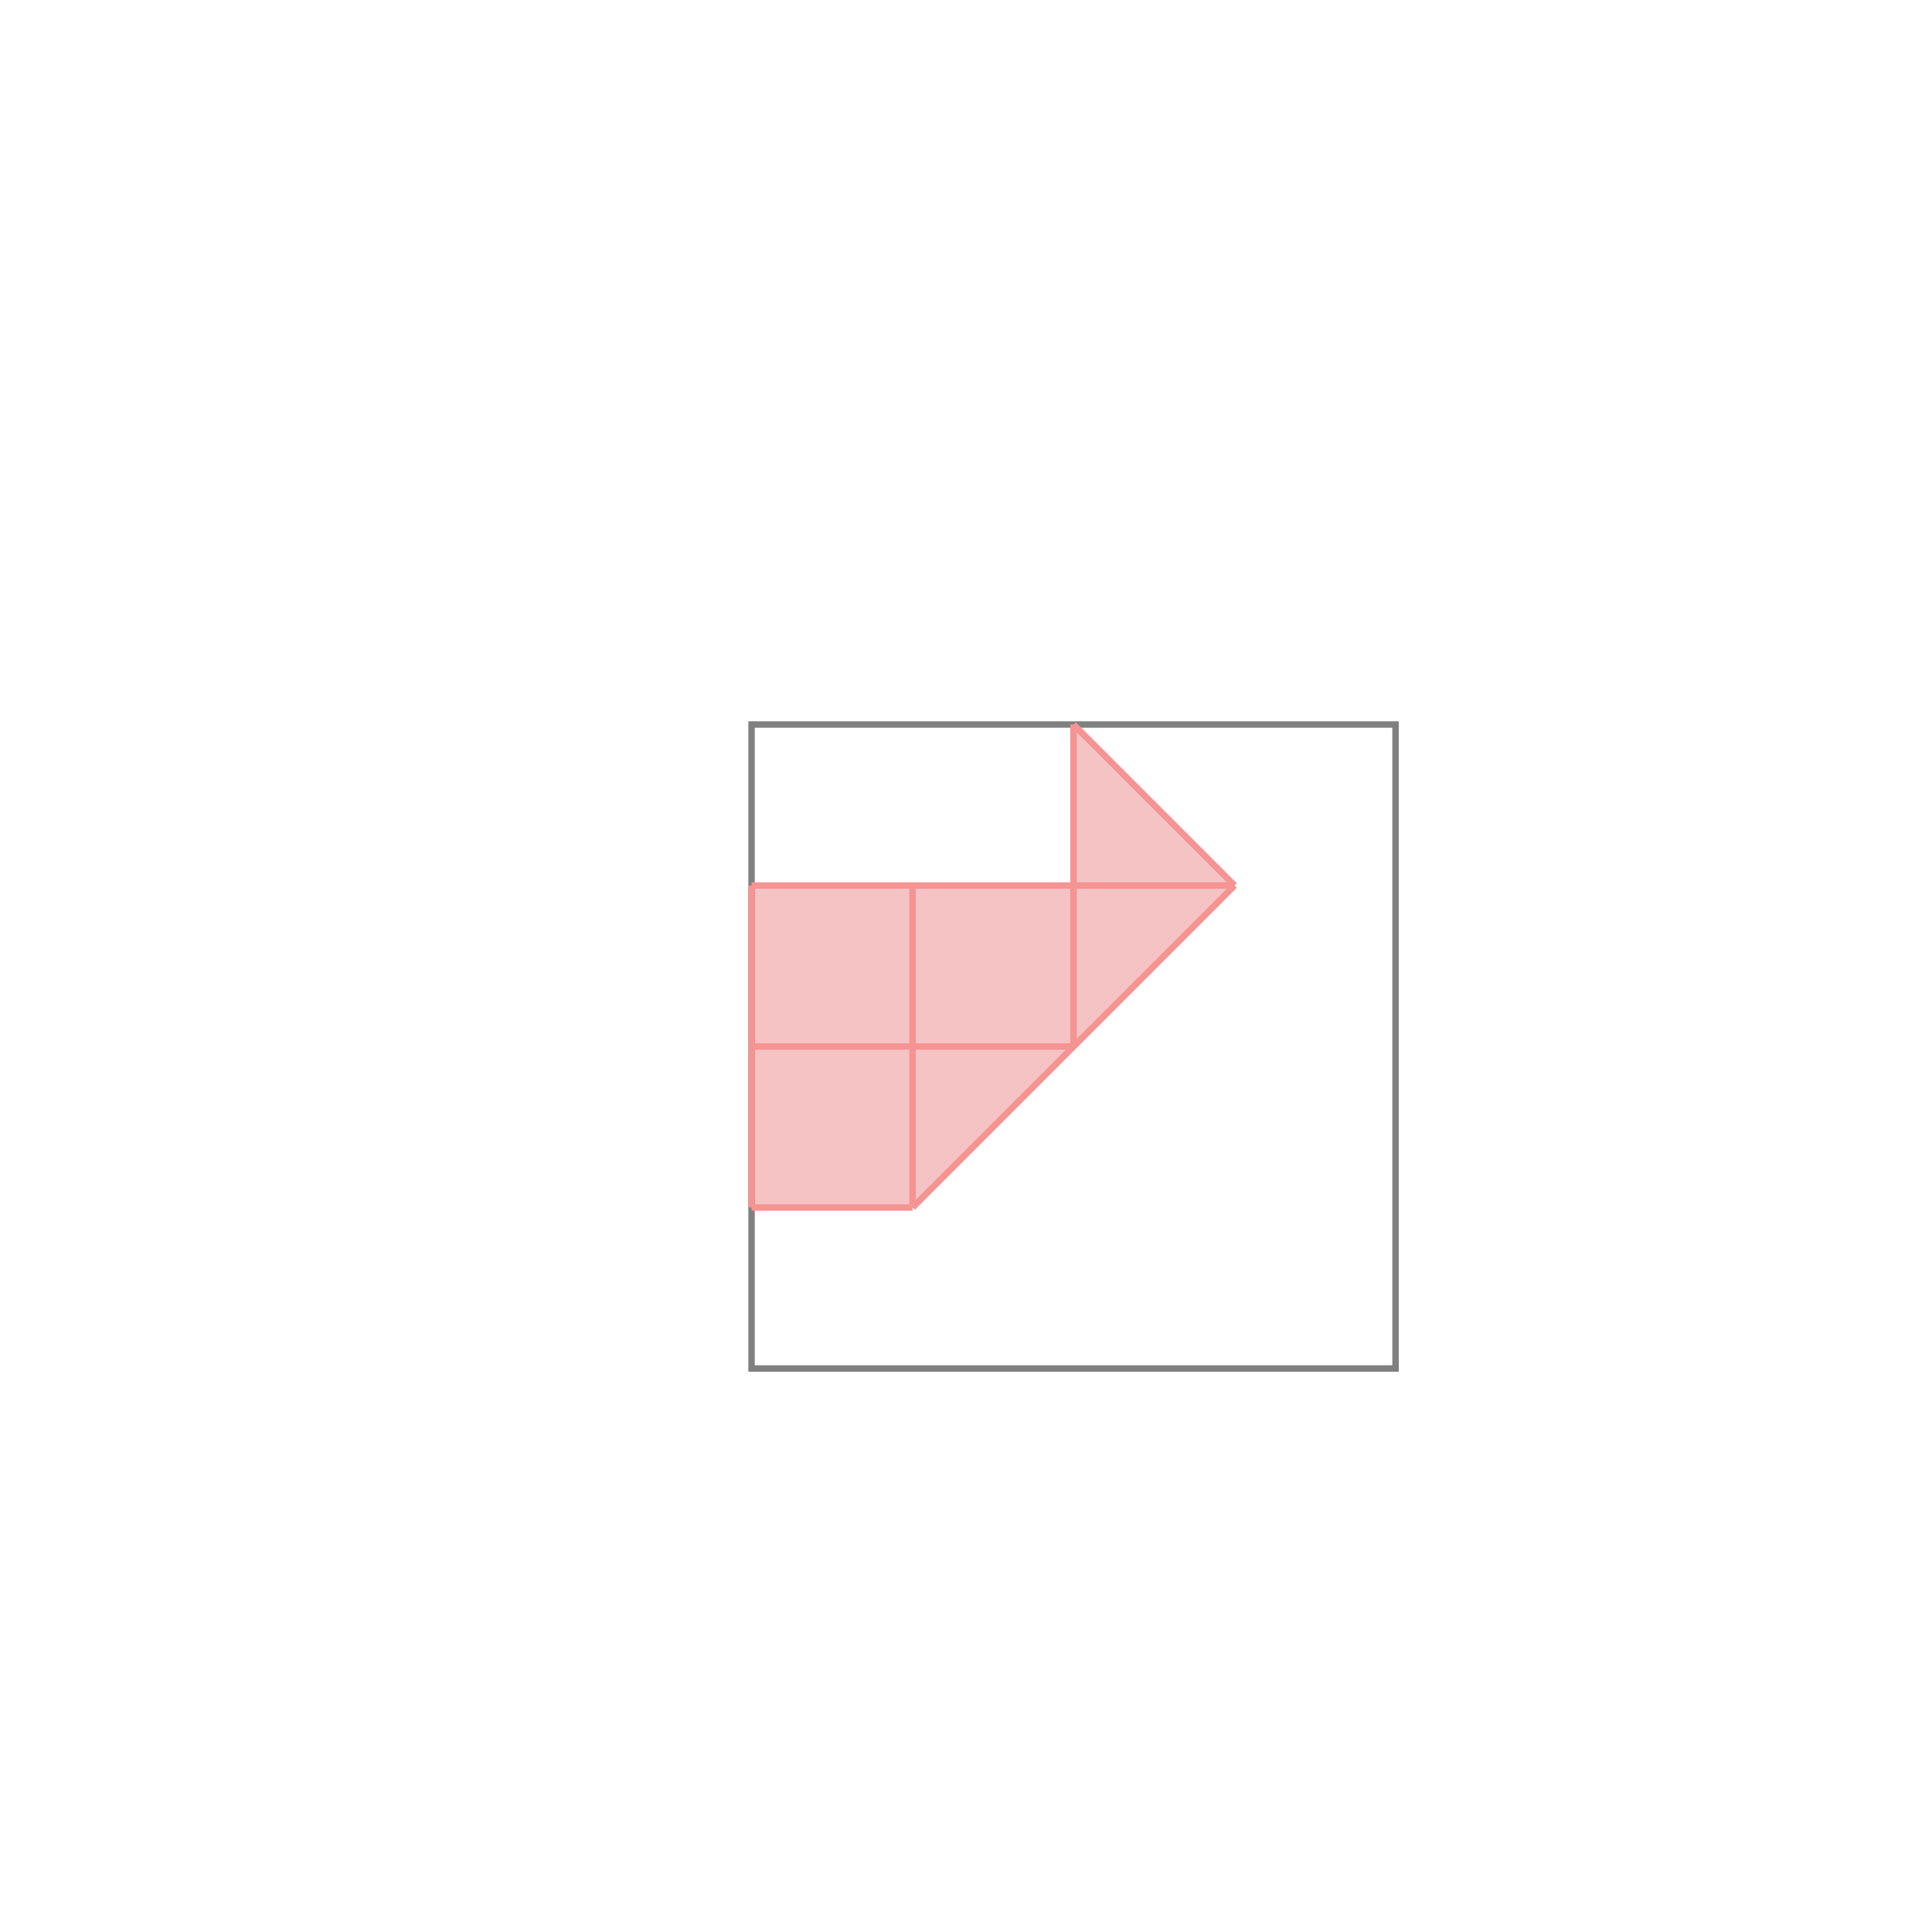 <svg xmlns="http://www.w3.org/2000/svg" viewBox="-1.5 -1.5 3 3">
<g transform="scale(1, -1)">
<path d="M-0.333 -0.375 L-0.083 -0.375 L0.417 0.125 L0.167 0.375 L0.167 0.125 L-0.333 0.125 z " fill="rgb(245,195,195)" />
<path d="M-0.333 -0.625 L0.667 -0.625 L0.667 0.375 L-0.333 0.375  z" fill="none" stroke="rgb(128,128,128)" stroke-width="0.01" />
<line x1="-0.083" y1="-0.375" x2="0.417" y2="0.125" style="stroke:rgb(246,147,147);stroke-width:0.01" />
<line x1="-0.333" y1="-0.375" x2="-0.333" y2="0.125" style="stroke:rgb(246,147,147);stroke-width:0.01" />
<line x1="-0.083" y1="-0.375" x2="-0.083" y2="0.125" style="stroke:rgb(246,147,147);stroke-width:0.01" />
<line x1="0.167" y1="-0.125" x2="0.167" y2="0.375" style="stroke:rgb(246,147,147);stroke-width:0.01" />
<line x1="-0.333" y1="-0.375" x2="-0.083" y2="-0.375" style="stroke:rgb(246,147,147);stroke-width:0.01" />
<line x1="-0.333" y1="-0.125" x2="0.167" y2="-0.125" style="stroke:rgb(246,147,147);stroke-width:0.01" />
<line x1="-0.333" y1="0.125" x2="0.417" y2="0.125" style="stroke:rgb(246,147,147);stroke-width:0.01" />
<line x1="0.417" y1="0.125" x2="0.167" y2="0.375" style="stroke:rgb(246,147,147);stroke-width:0.01" />
</g>
</svg>
